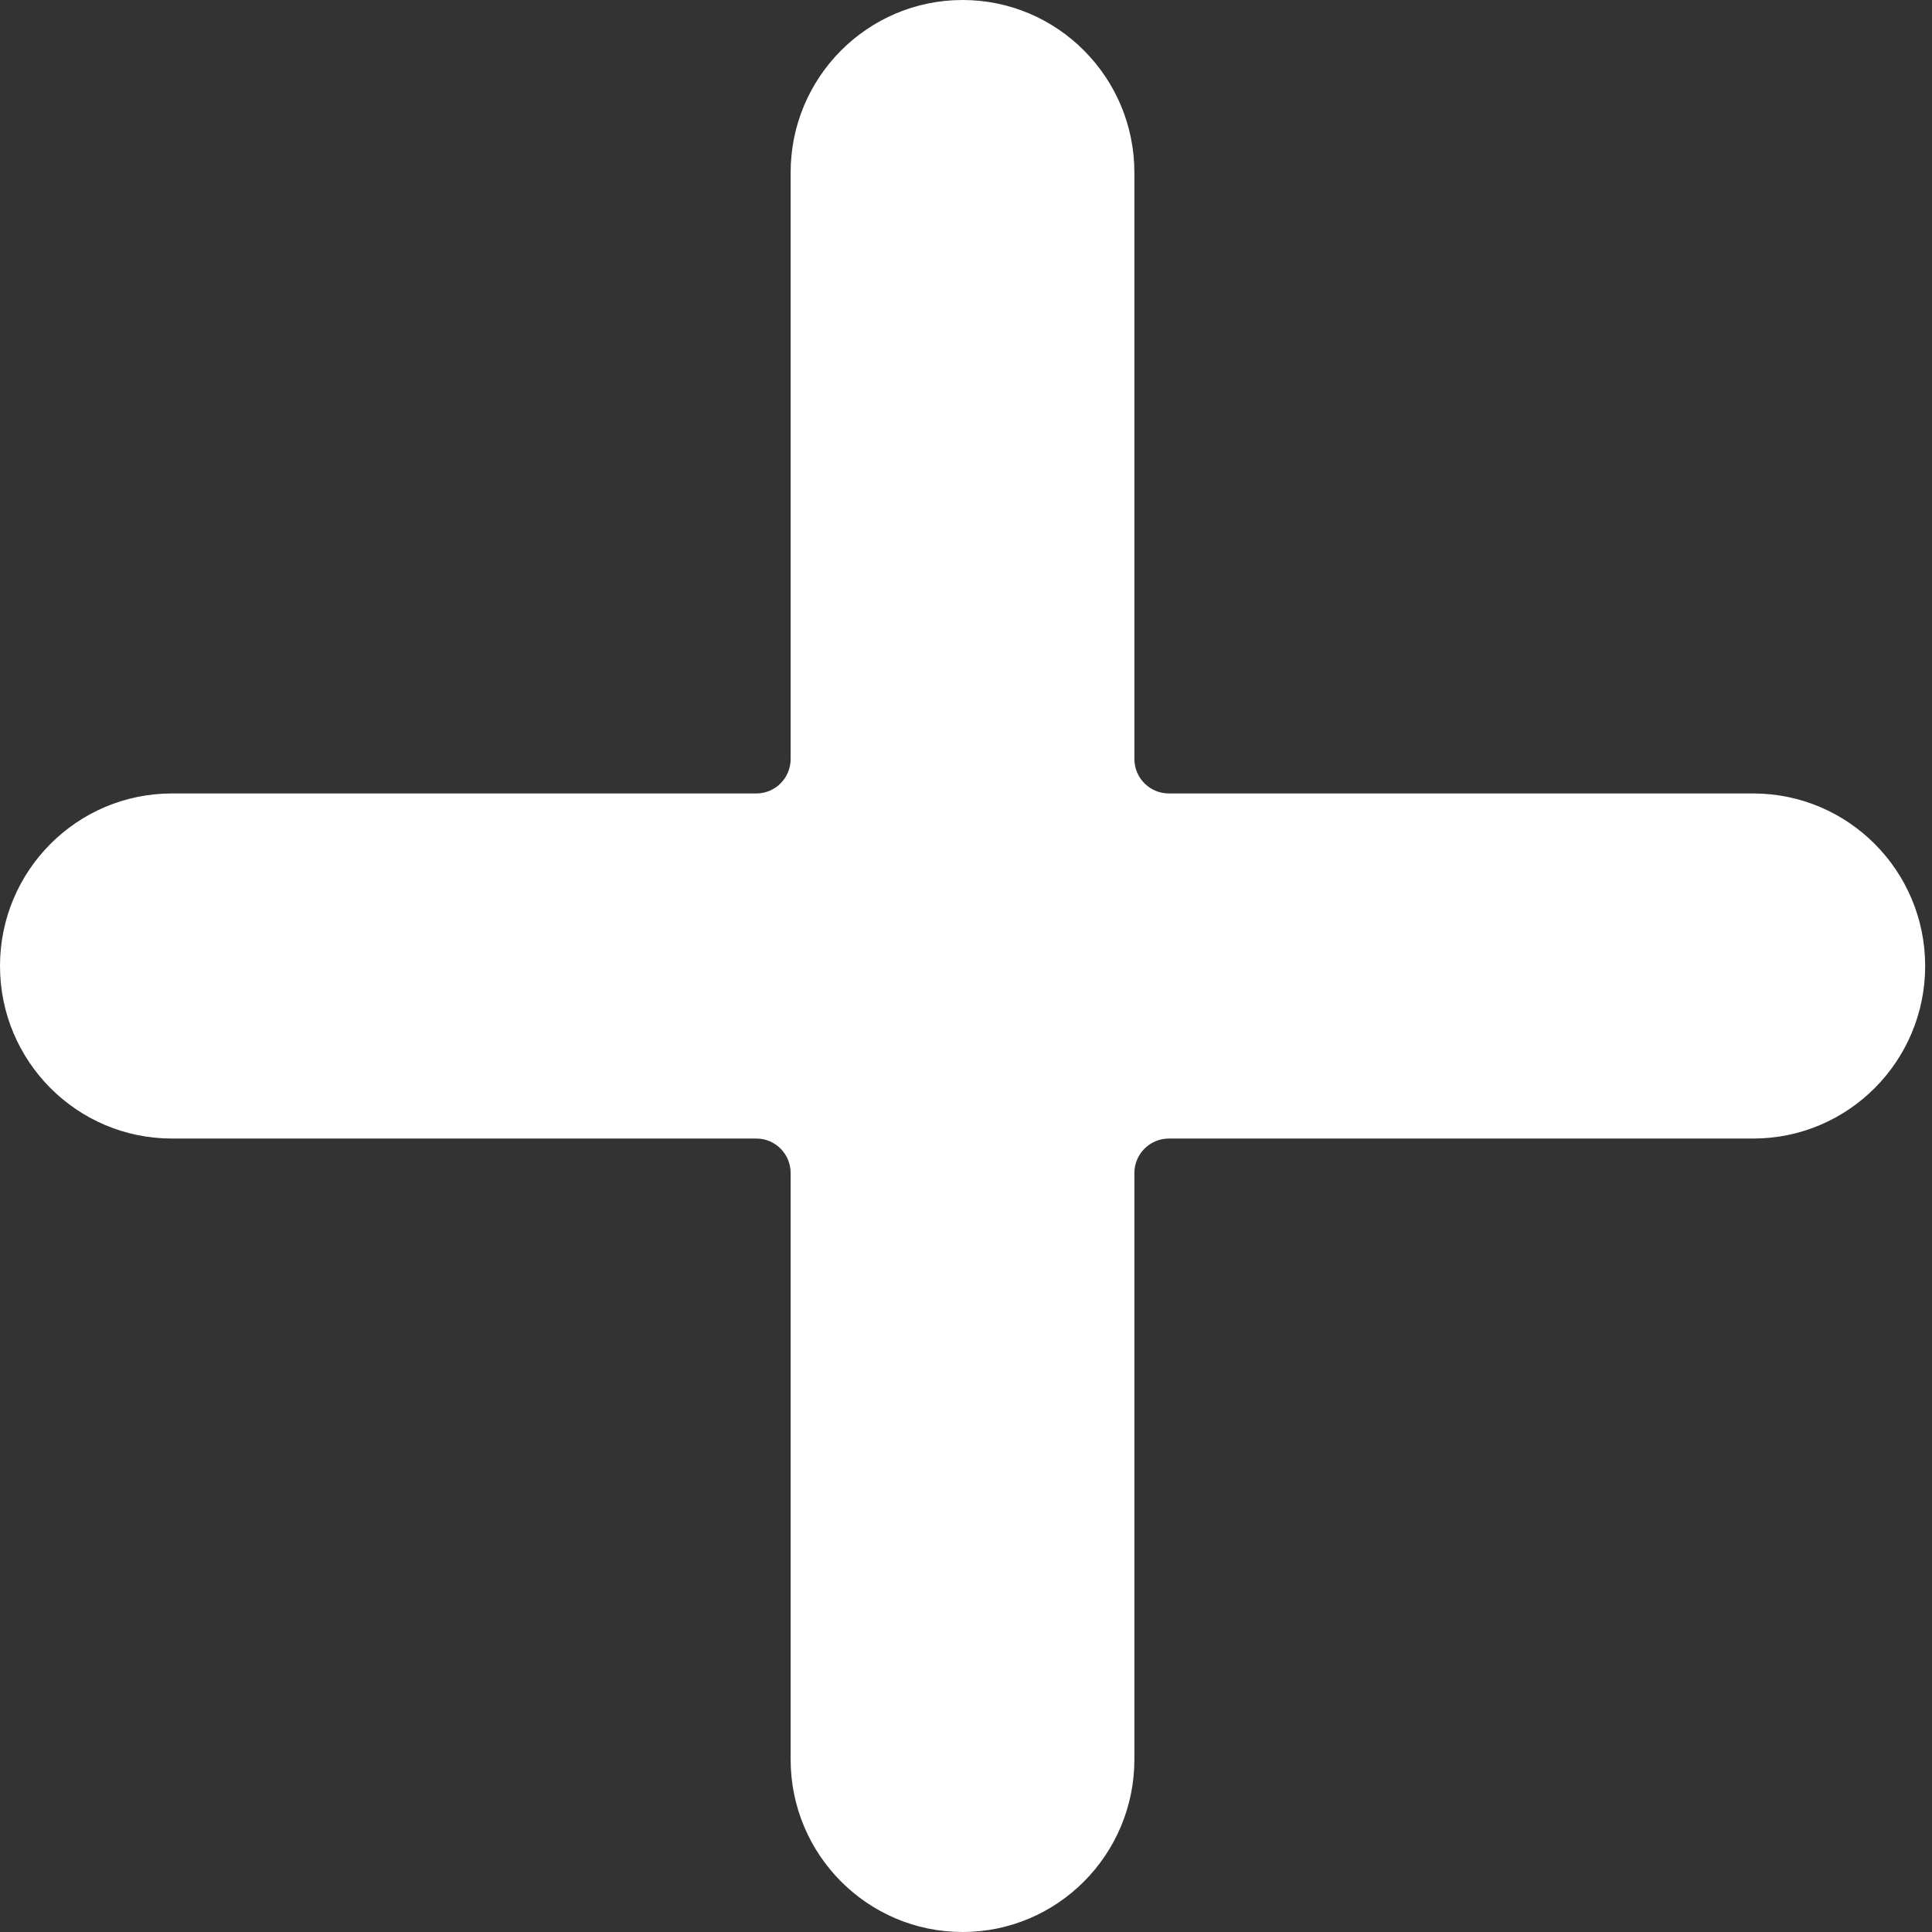 <svg width="13" height="13" viewBox="0 0 13 13" fill="none" xmlns="http://www.w3.org/2000/svg">
<rect x="0" y="0" width="13" height="13" fill="#333333" stroke="none"/>
<path d="M11.797 5.339H7.865C7.737 5.339 7.633 5.235 7.633 5.107V1.161C7.633 0.52 7.115 0 6.477 0C5.838 0 5.32 0.52 5.32 1.161V5.107C5.32 5.235 5.217 5.339 5.089 5.339H1.157C0.518 5.339 0 5.859 0 6.5C0 7.141 0.518 7.661 1.157 7.661H5.089C5.217 7.661 5.32 7.765 5.32 7.893V11.839C5.32 12.48 5.838 13 6.477 13C7.115 13 7.633 12.48 7.633 11.839V7.893C7.633 7.765 7.737 7.661 7.865 7.661H11.797C12.436 7.661 12.954 7.141 12.954 6.5C12.954 5.859 12.436 5.339 11.797 5.339Z" fill="white"/>
</svg>

